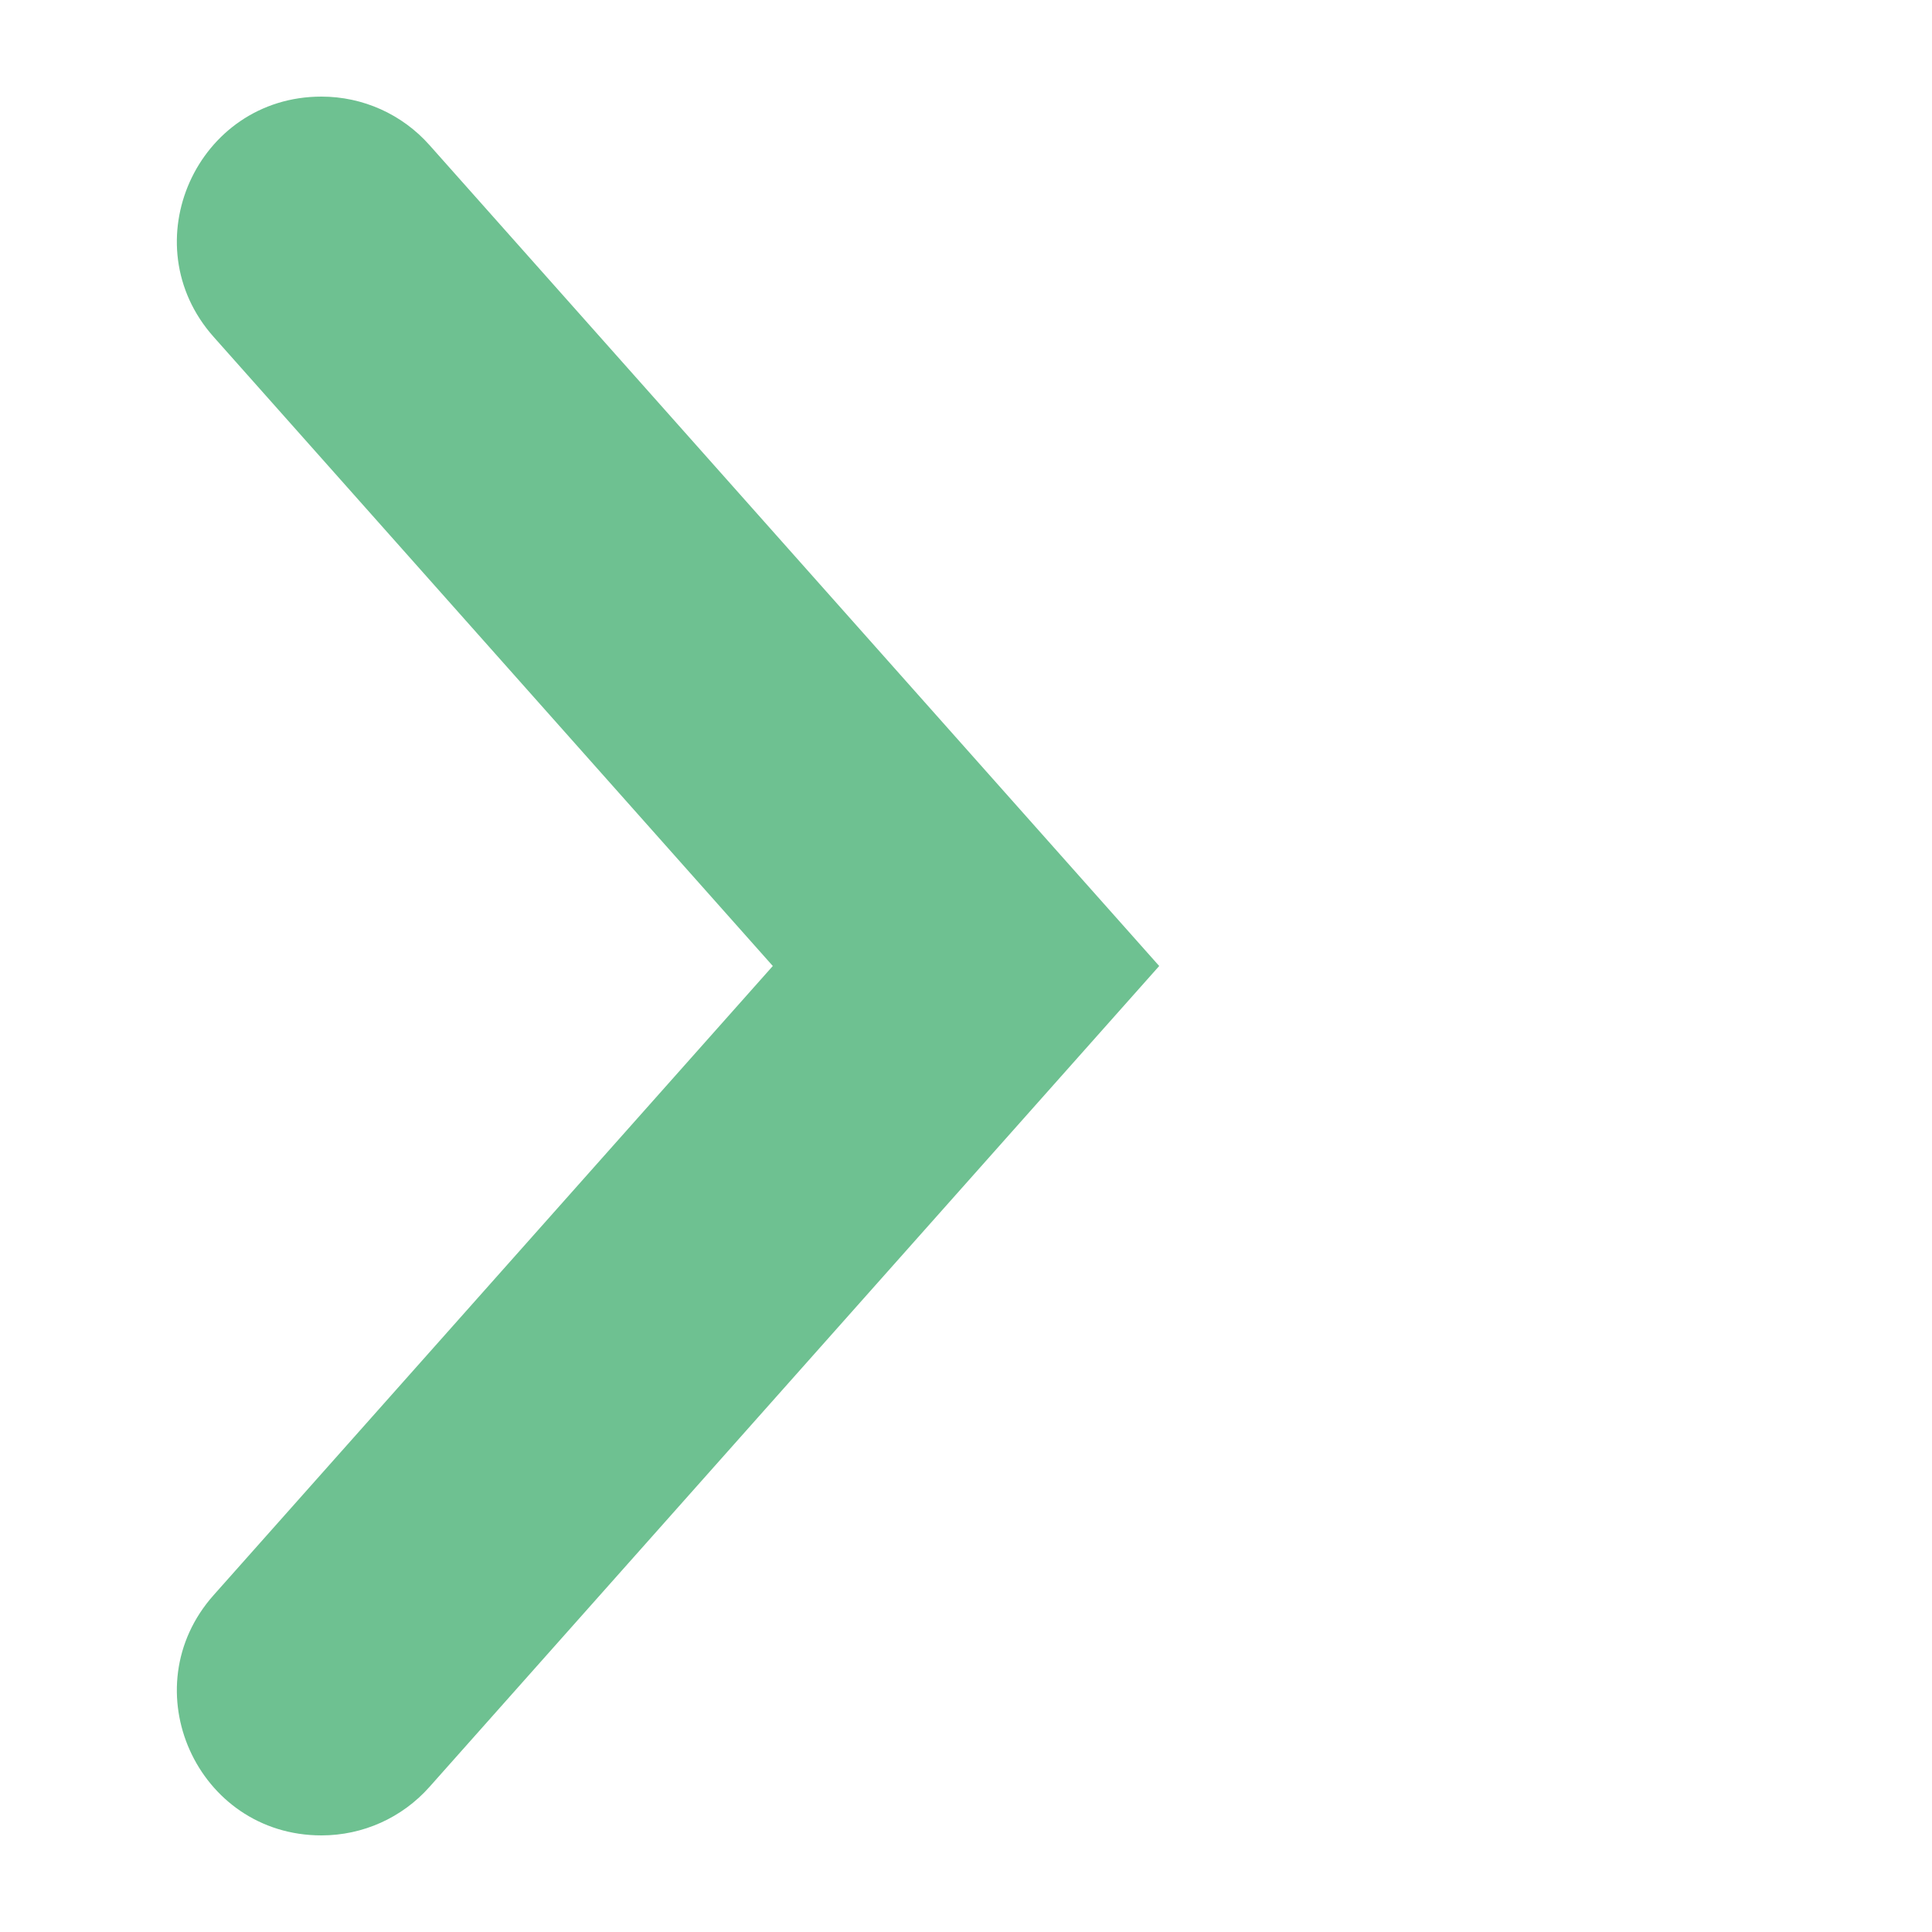 <svg width="10" height="10" viewBox="0 0 10  10 " fill="none" xmlns="http://www.w3.org/2000/svg">
    <path id="Rectangle 4465"
          d="M1.664 9.5C1.019 9.5 0.677 8.738 1.106 8.256L4 5L1.106 1.744C0.677 1.262 1.019 0.5 1.664 0.5C1.878 0.5 2.081 0.591 2.223 0.751L6 5L2.223 9.249C2.081 9.409 1.878 9.5 1.664 9.5Z"
          fill="#6EC191"/>
</svg>
